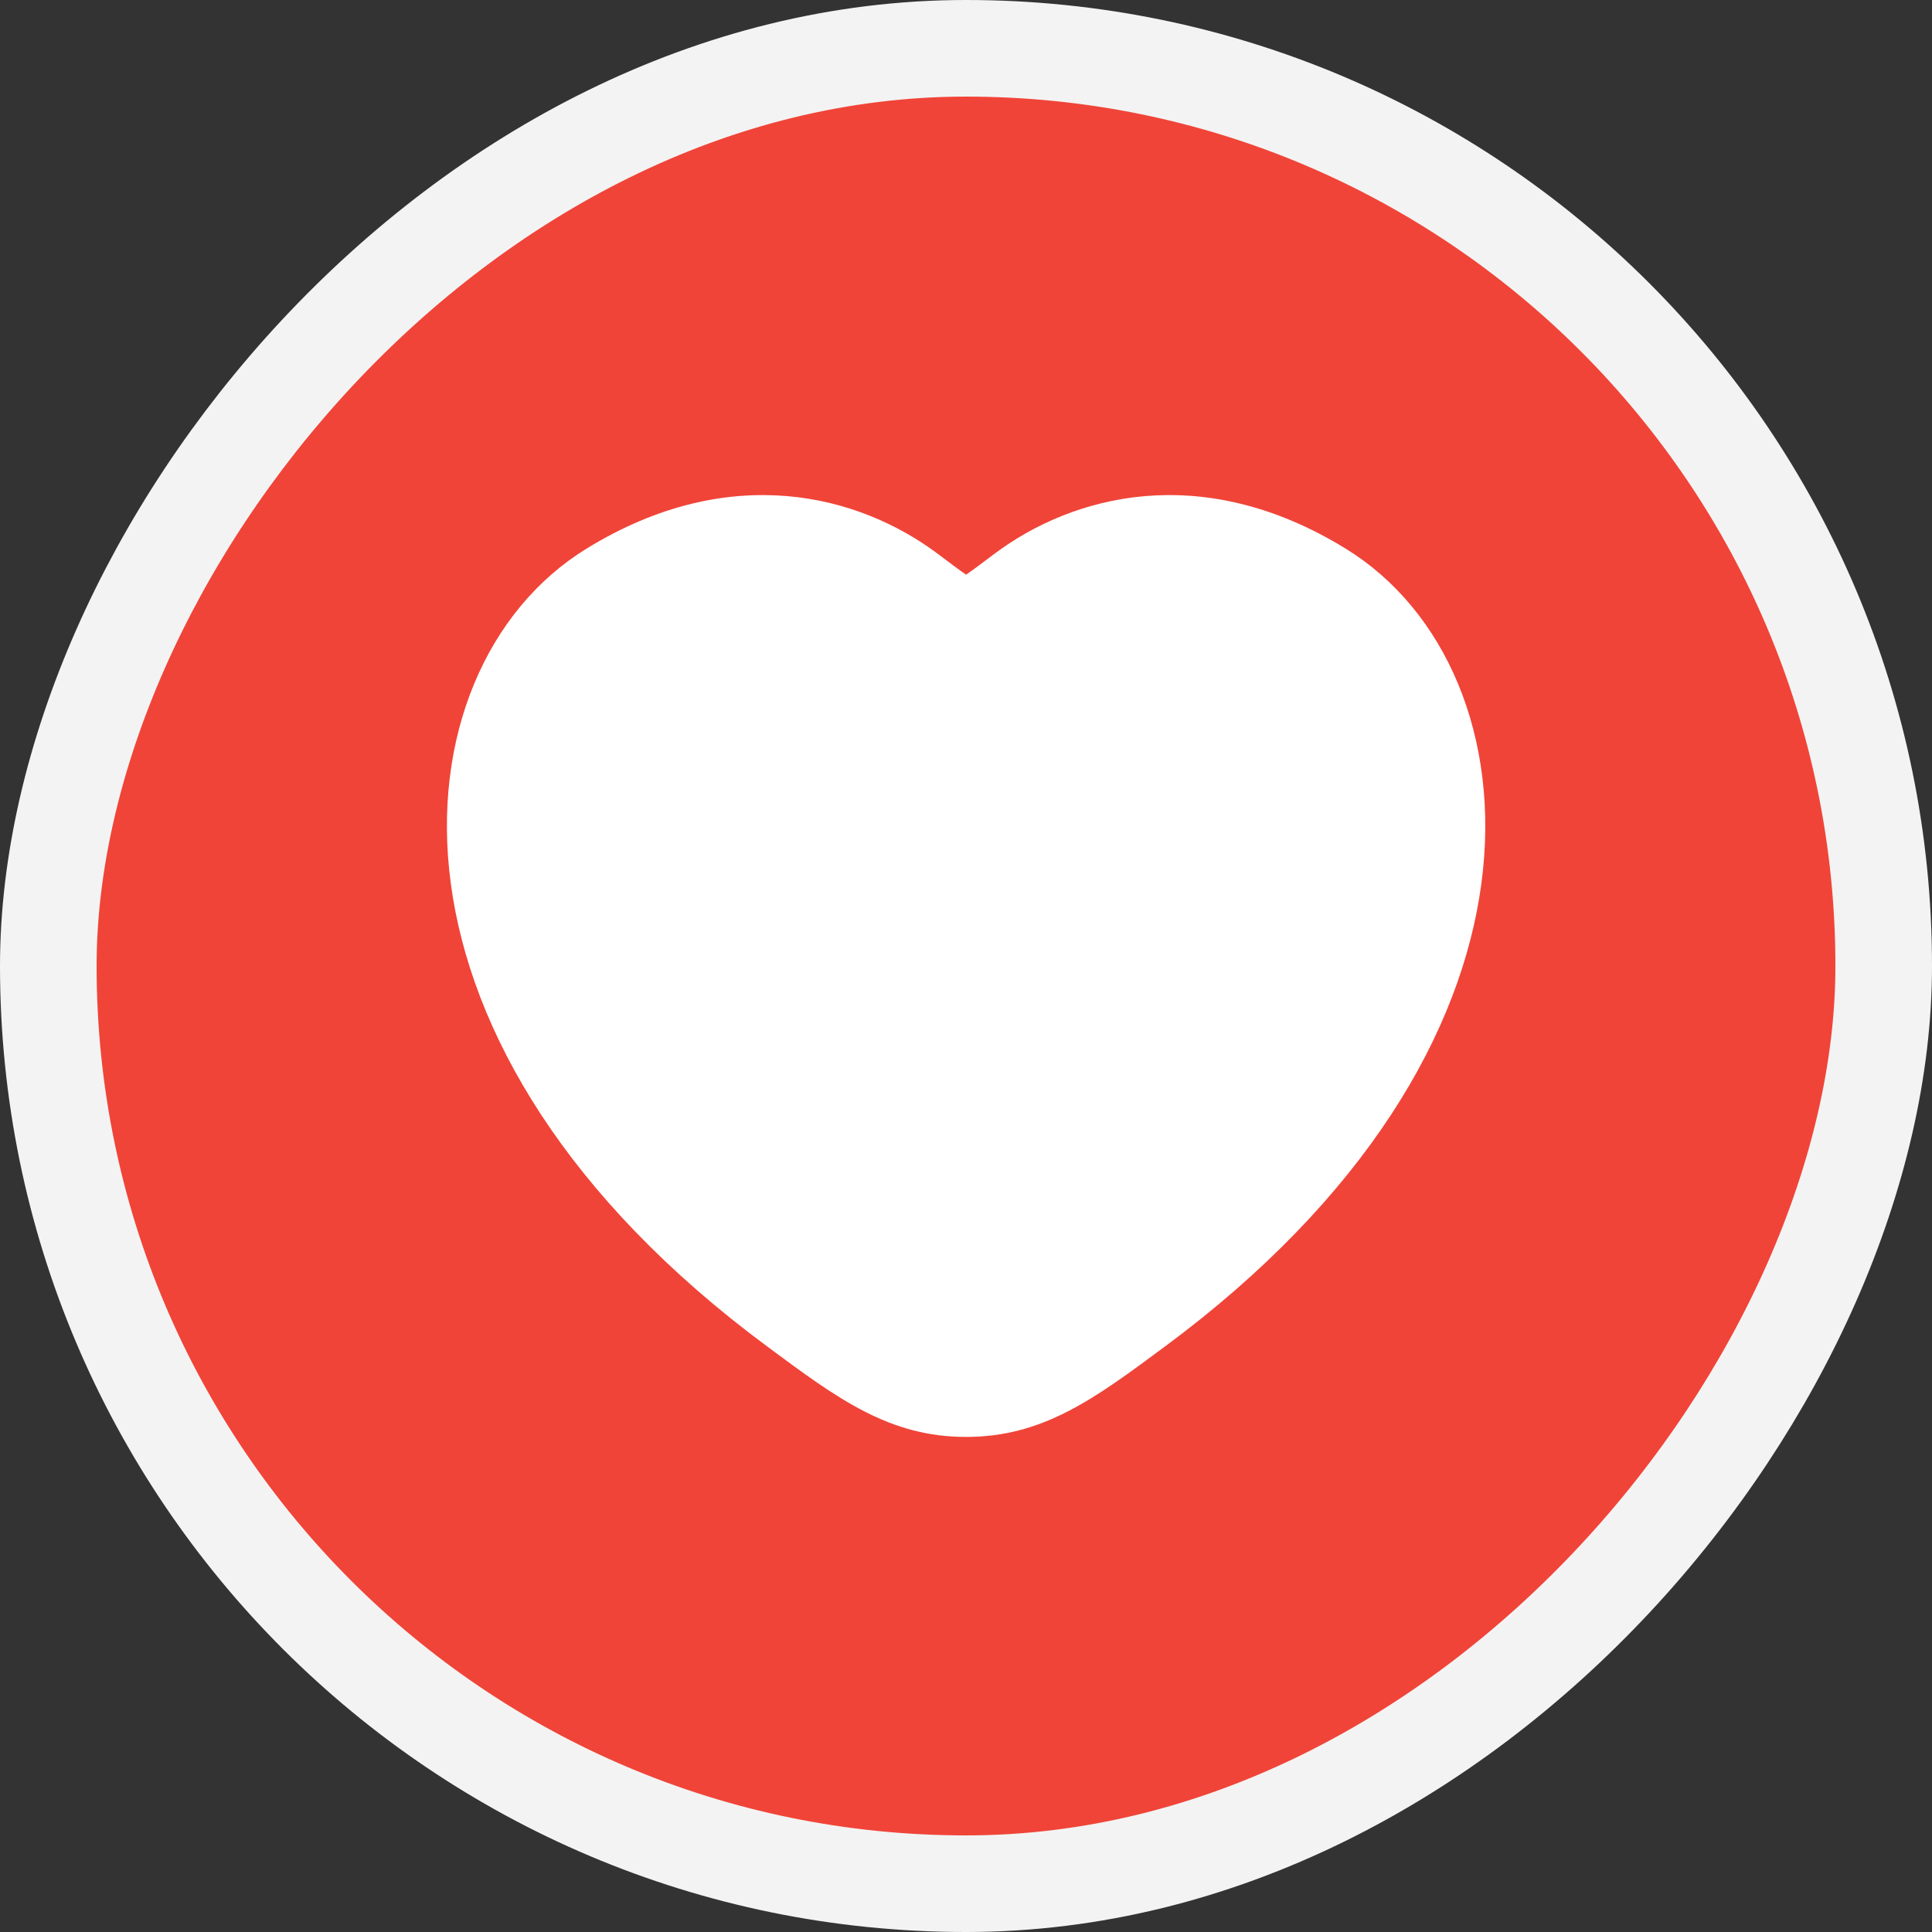 <svg width="20" height="20" viewBox="0 0 20 20" fill="none" xmlns="http://www.w3.org/2000/svg">
<rect x="0" y="0" width="20" height="20" fill="#333333" stroke="none"/>
<rect x="0.5" y="-0.5" width="19" height="19" rx="9.5" transform="matrix(-1 0 0 1 20 1)" fill="#F04438"/>
<rect x="0.5" y="-0.5" width="19" height="19" rx="9.5" transform="matrix(-1 0 0 1 20 1)" stroke="#F3F3F3"/>
<path d="M13.928 5.678C12.438 4.763 11.101 5.128 10.293 5.734C10.16 5.834 10.069 5.903 10.001 5.949C9.933 5.903 9.842 5.834 9.709 5.734C8.901 5.128 7.564 4.763 6.074 5.678C5.043 6.31 4.463 7.63 4.667 9.148C4.871 10.672 5.858 12.397 7.948 13.943C8.673 14.481 9.206 14.875 10.001 14.875C10.796 14.875 11.329 14.481 12.054 13.943C14.144 12.397 15.131 10.672 15.335 9.148C15.539 7.63 14.959 6.31 13.928 5.678Z" fill="white"/>
</svg>
